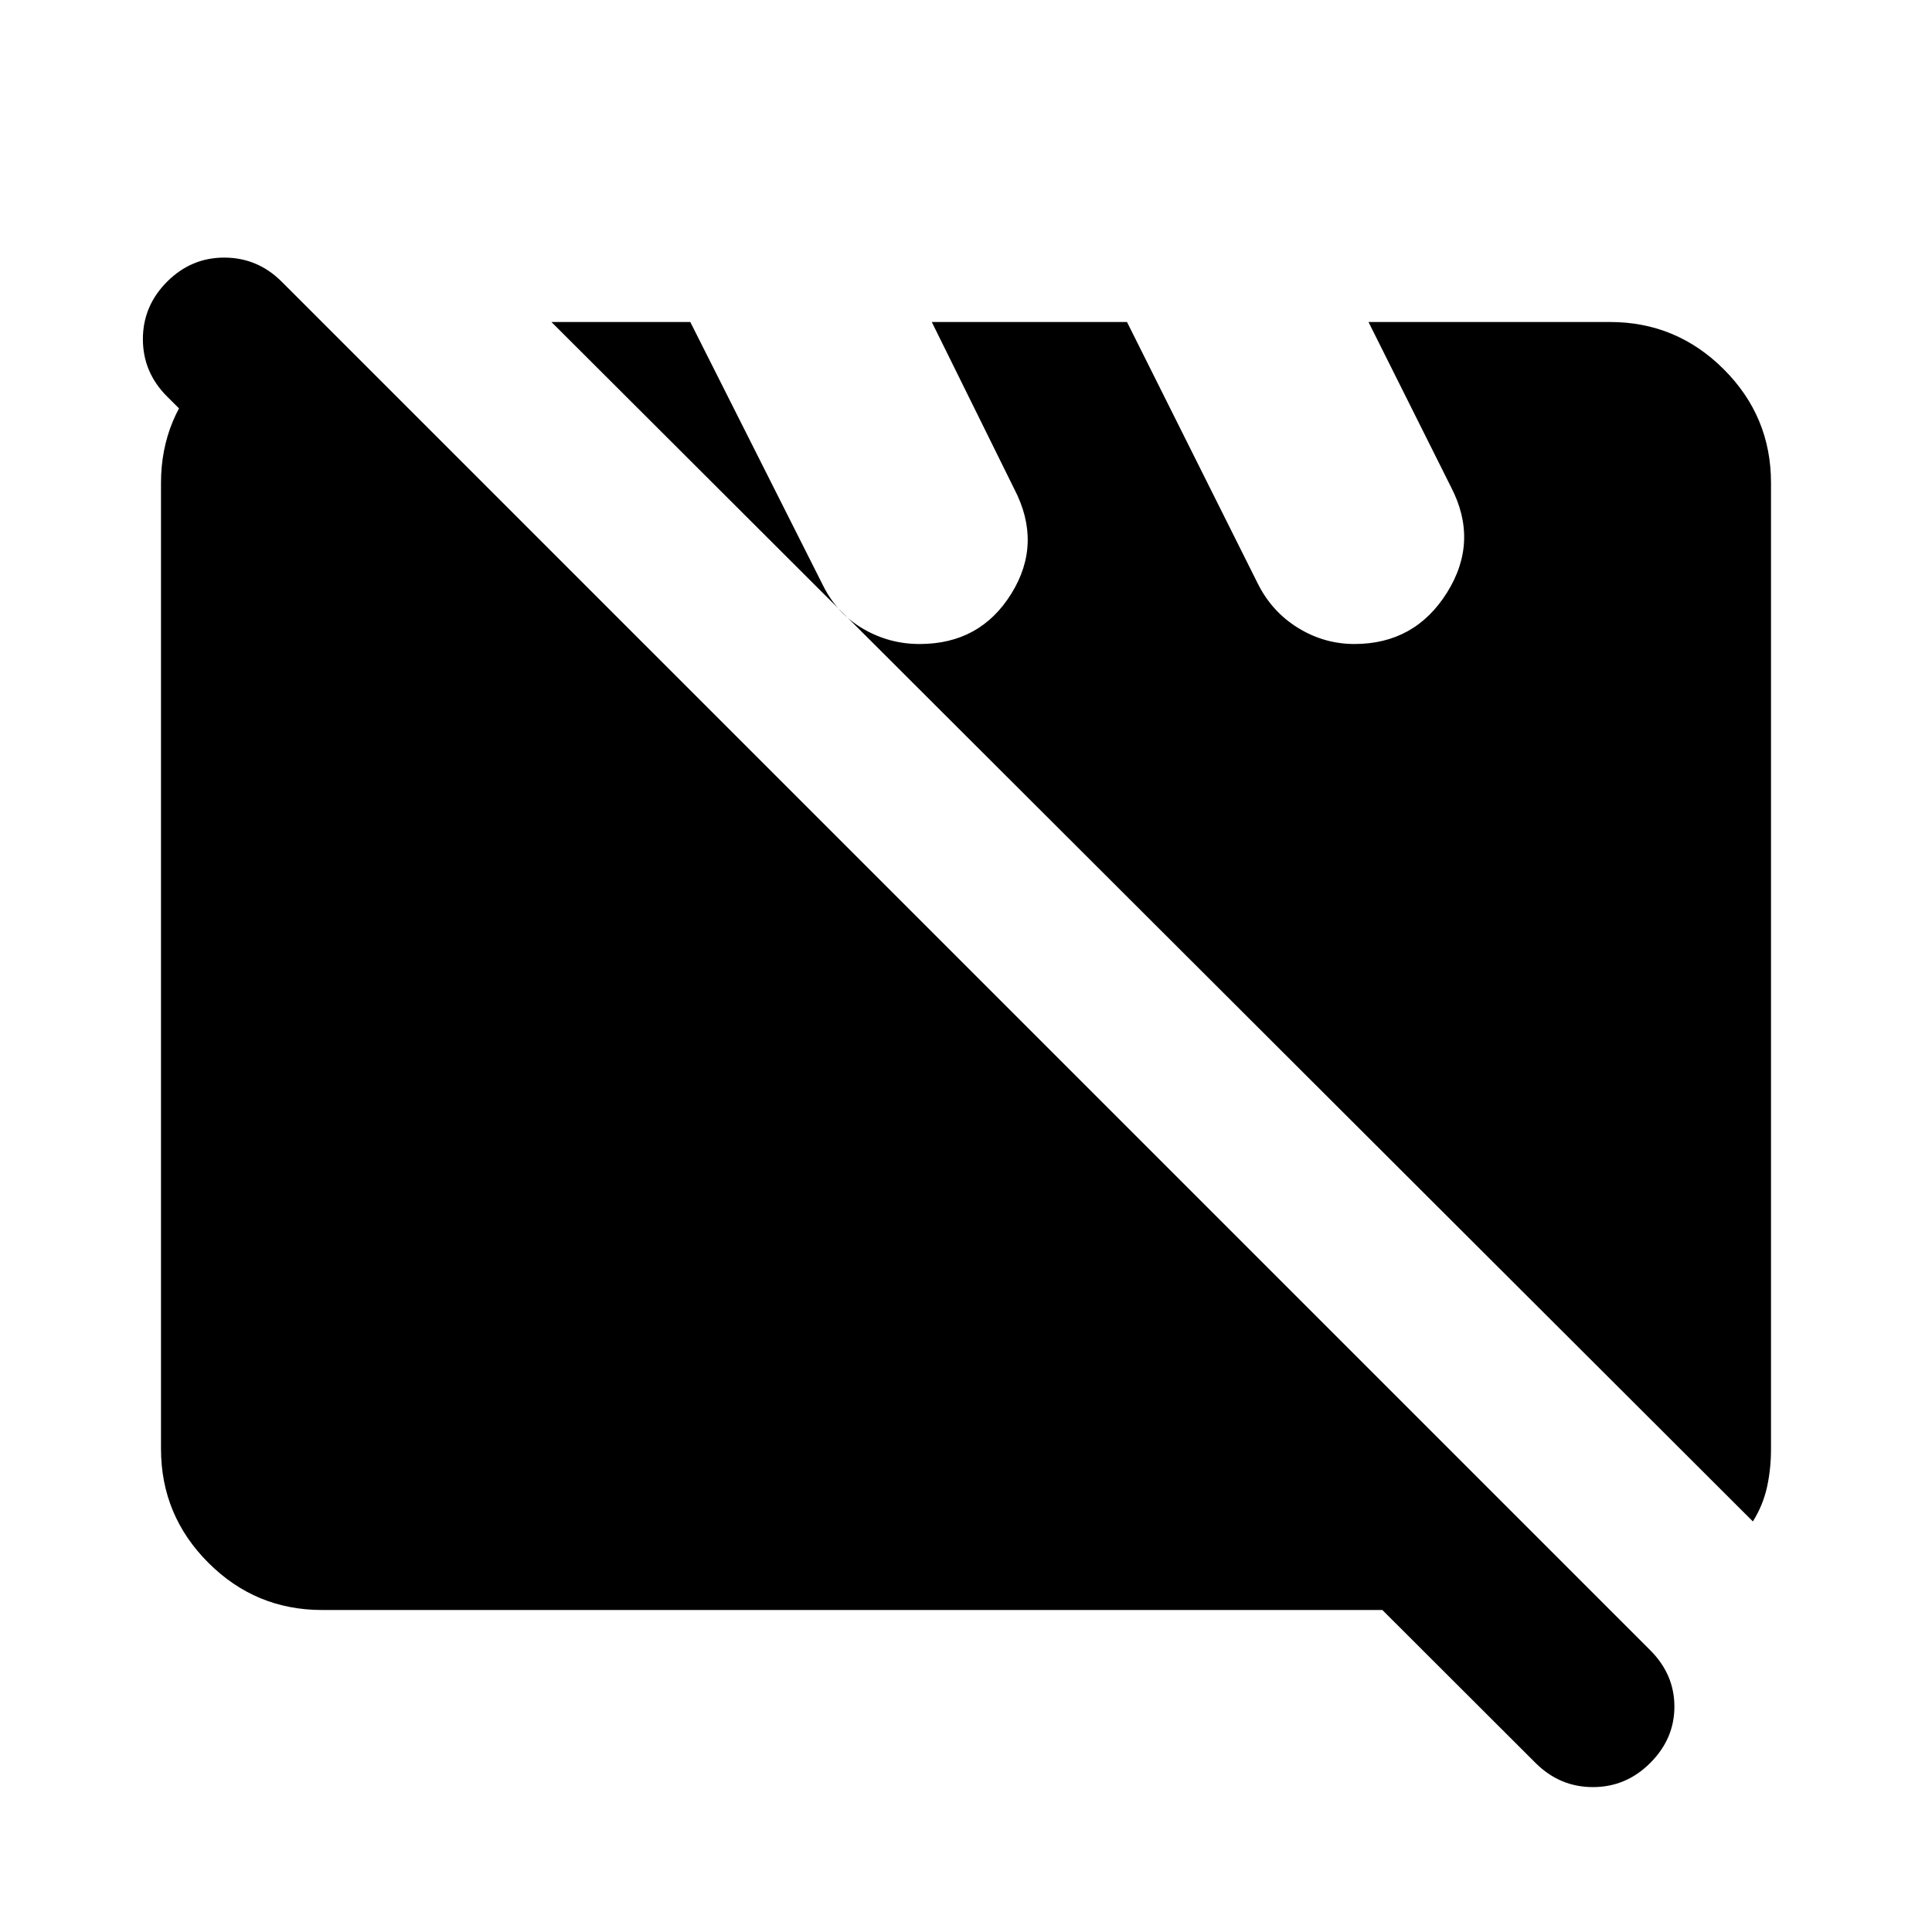 <svg xmlns="http://www.w3.org/2000/svg" width="1em" height="1em" viewBox="0 0 24 24"><path fill="currentColor" d="M4 20q-.825 0-1.412-.587T2 18V6q0-.825.588-1.412T4 4l16 16zm17.775-1.1L6.85 4h1.725l1.65 3.275q.175.35.5.538t.7.187q.75 0 1.138-.625t.037-1.3L11.575 4H14l1.625 3.25q.175.35.5.55t.7.2q.75 0 1.15-.638t.05-1.312L17 4h3q.825 0 1.413.587T22 6v12q0 .25-.05.475t-.175.425m-2.7 3l-17-16.975q-.3-.3-.3-.712t.3-.713t.713-.3t.712.3l17 17q.3.3.3.7t-.3.7t-.712.3t-.713-.3"/></svg>